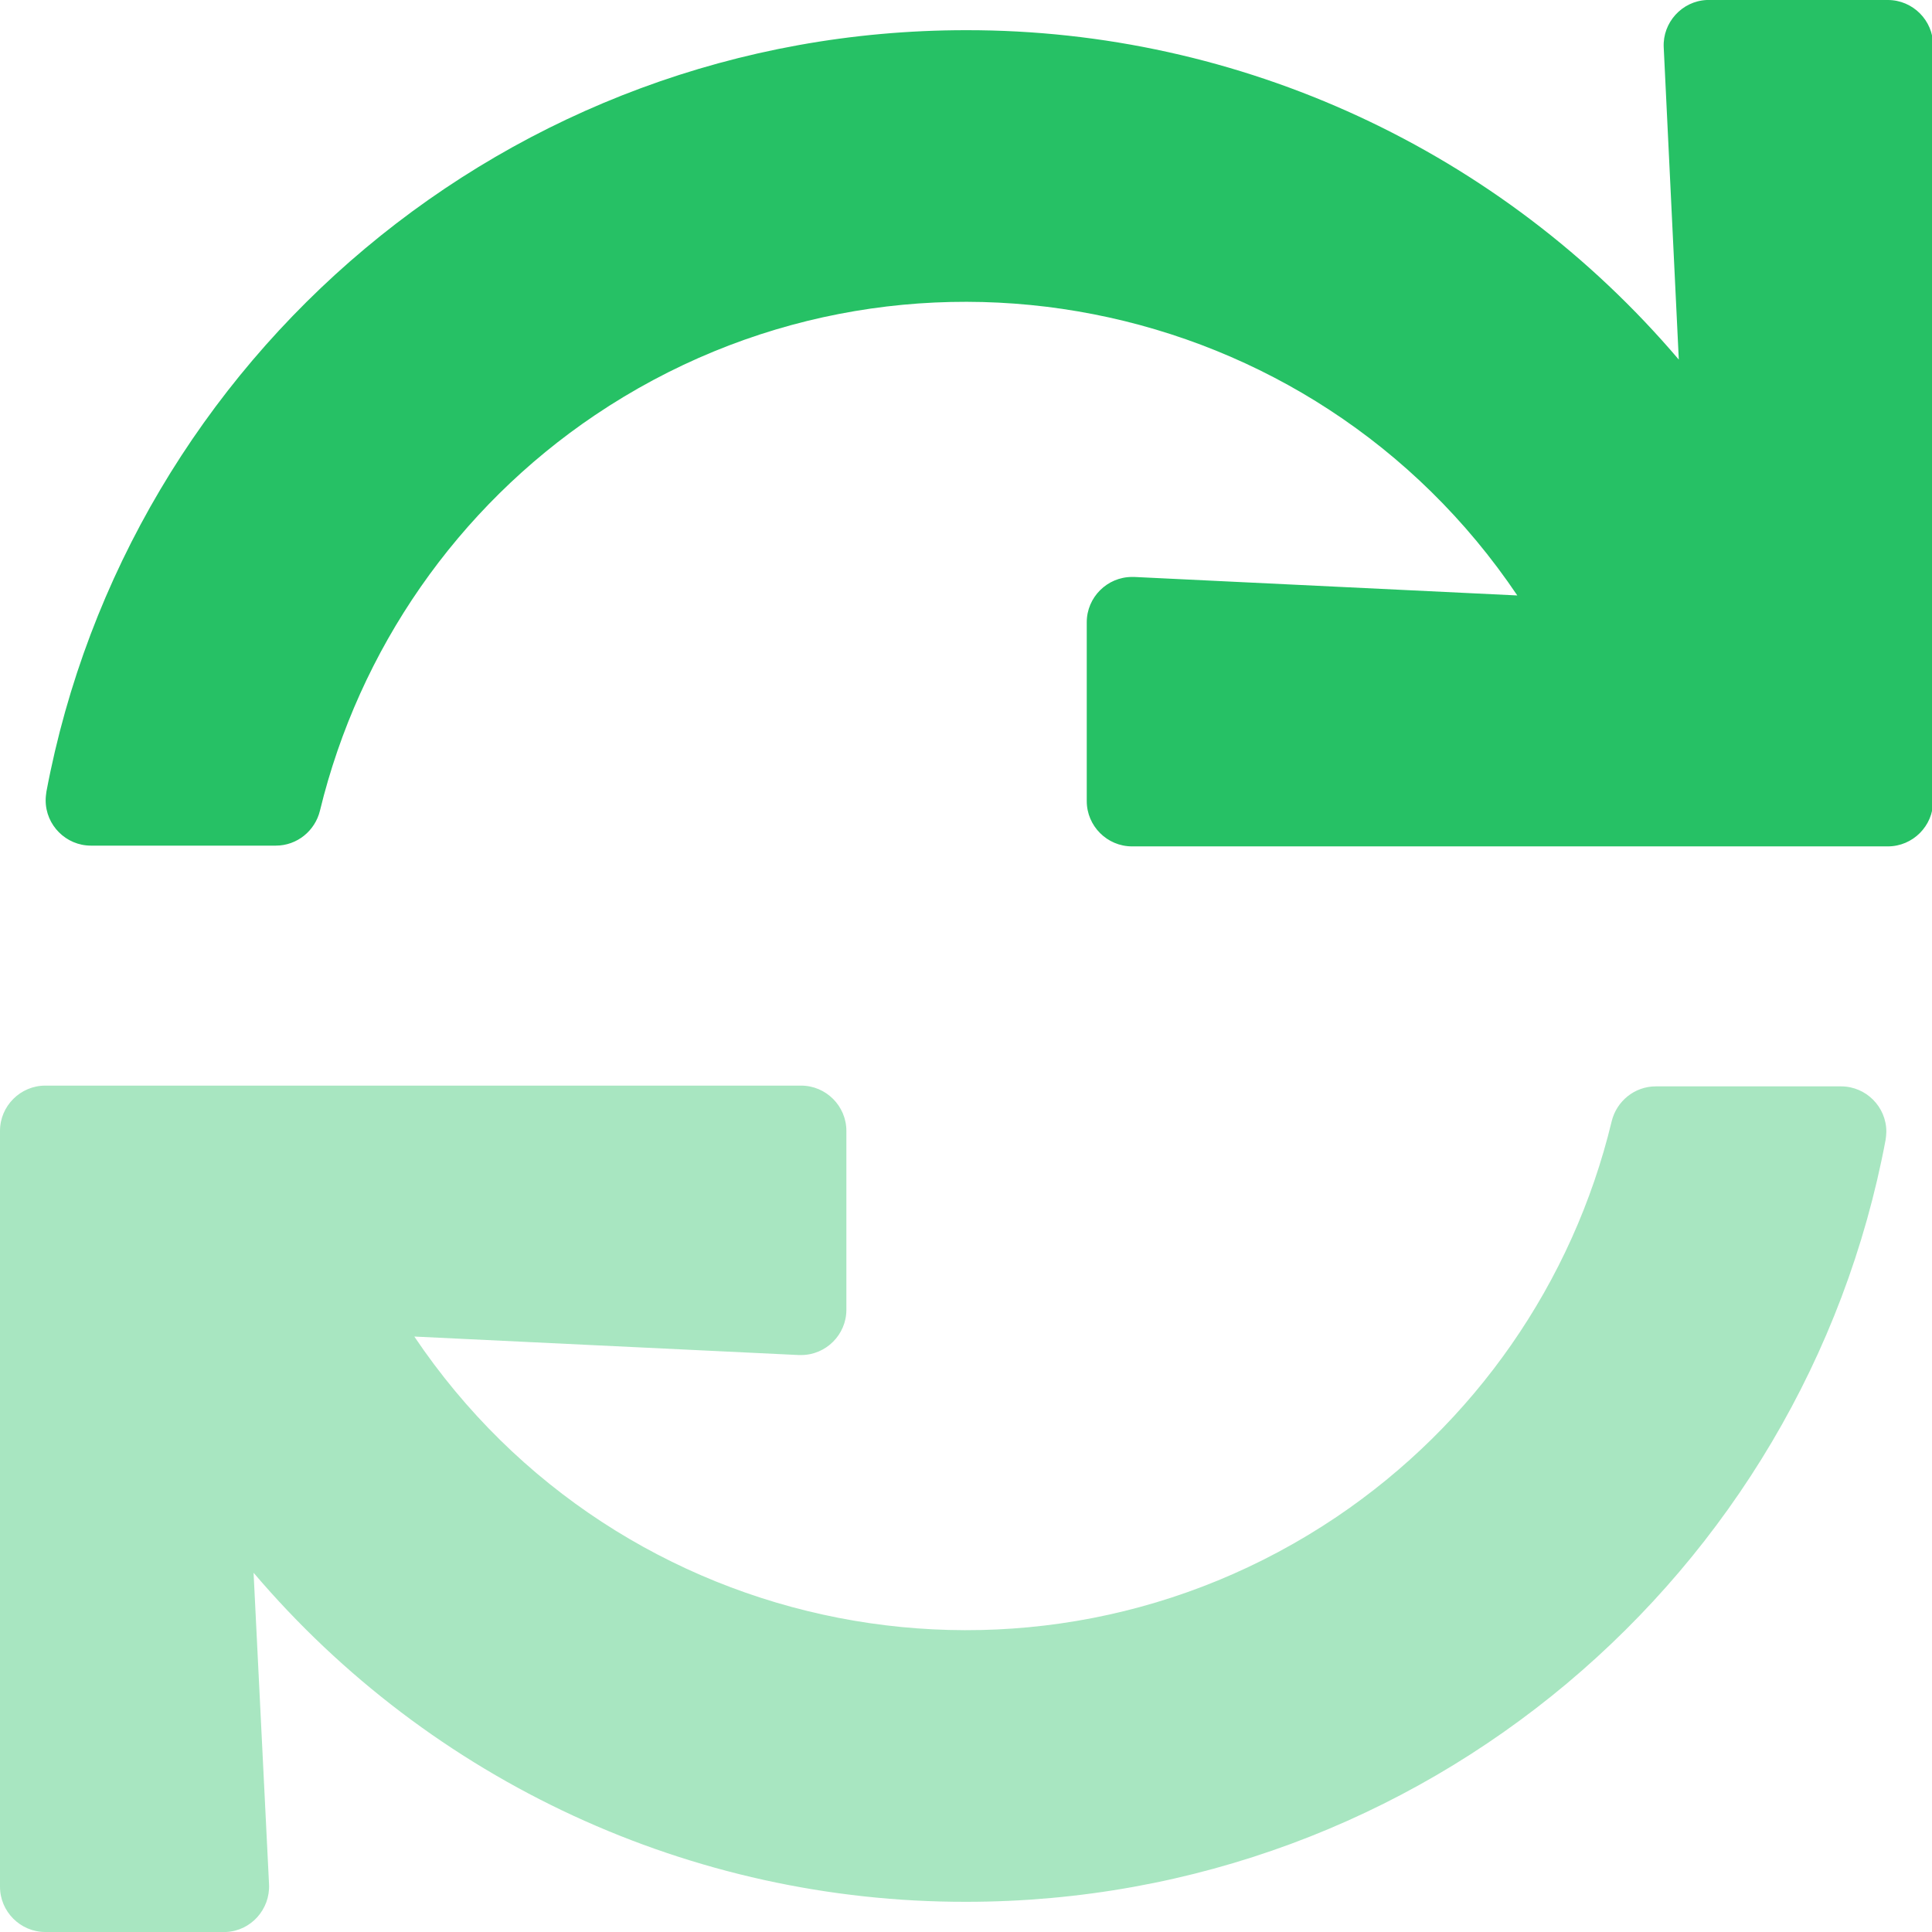 <?xml version="1.0" encoding="utf-8"?>
<!-- Generator: Adobe Illustrator 24.0.2, SVG Export Plug-In . SVG Version: 6.00 Build 0)  -->
<svg version="1.1" id="Layer_1" xmlns="http://www.w3.org/2000/svg" xmlns:xlink="http://www.w3.org/1999/xlink" x="0px" y="0px"
	 viewBox="0 0 512 512" style="enable-background:new 0 0 512 512;" xml:space="preserve">
<style type="text/css">
	.st0{opacity:0.4;fill:#26C165;enable-background:new    ;}
	.st1{fill:#26C165;}
</style>
<path class="st0" d="M0,500V299.7c0-6.6,5.4-12,12-12h200.3c6.6,0,12,5.4,12,12v47.4c0,6.6-5.4,12-12,12c-0.2,0-0.4,0-0.6,0
	l-101.9-4.9c54.3,80.7,163.7,102.1,244.4,47.8c36.5-24.6,62.6-62,72.9-104.8c1.3-5.4,6.1-9.3,11.7-9.3h49.1c6.6,0,12,5.4,12,12
	c0,0.7-0.1,1.5-0.2,2.2C478.1,417.1,377.2,504,256,504c-72.7,0.1-141.7-31.8-188.8-87.2l4.1,82.6c0.3,6.6-4.8,12.3-11.4,12.6
	c-0.2,0-0.4,0-0.6,0H12C5.4,512,0,506.6,0,500z"/>
<path class="st1" d="M12.3,209.8C33.9,94.9,134.8,8,256,8c72.7-0.1,141.8,31.9,188.9,87.3l-4-82.8C440.6,6,445.7,0.3,452.3,0
	c0.2,0,0.4,0,0.6,0h47.4c6.6,0,12,5.4,12,12v200.3c0,6.6-5.4,12-12,12H300c-6.6,0-12-5.4-12-12v-47.4c0-6.6,5.4-12,12-12
	c0.2,0,0.4,0,0.6,0l101.5,4.9C347.8,77.1,238.4,55.7,157.7,110c-36.5,24.6-62.5,62-72.9,104.8c-1.3,5.4-6.1,9.3-11.7,9.3H24.1
	c-6.6,0-12-5.4-12-12C12.1,211.3,12.2,210.5,12.3,209.8z"/>
</svg>
